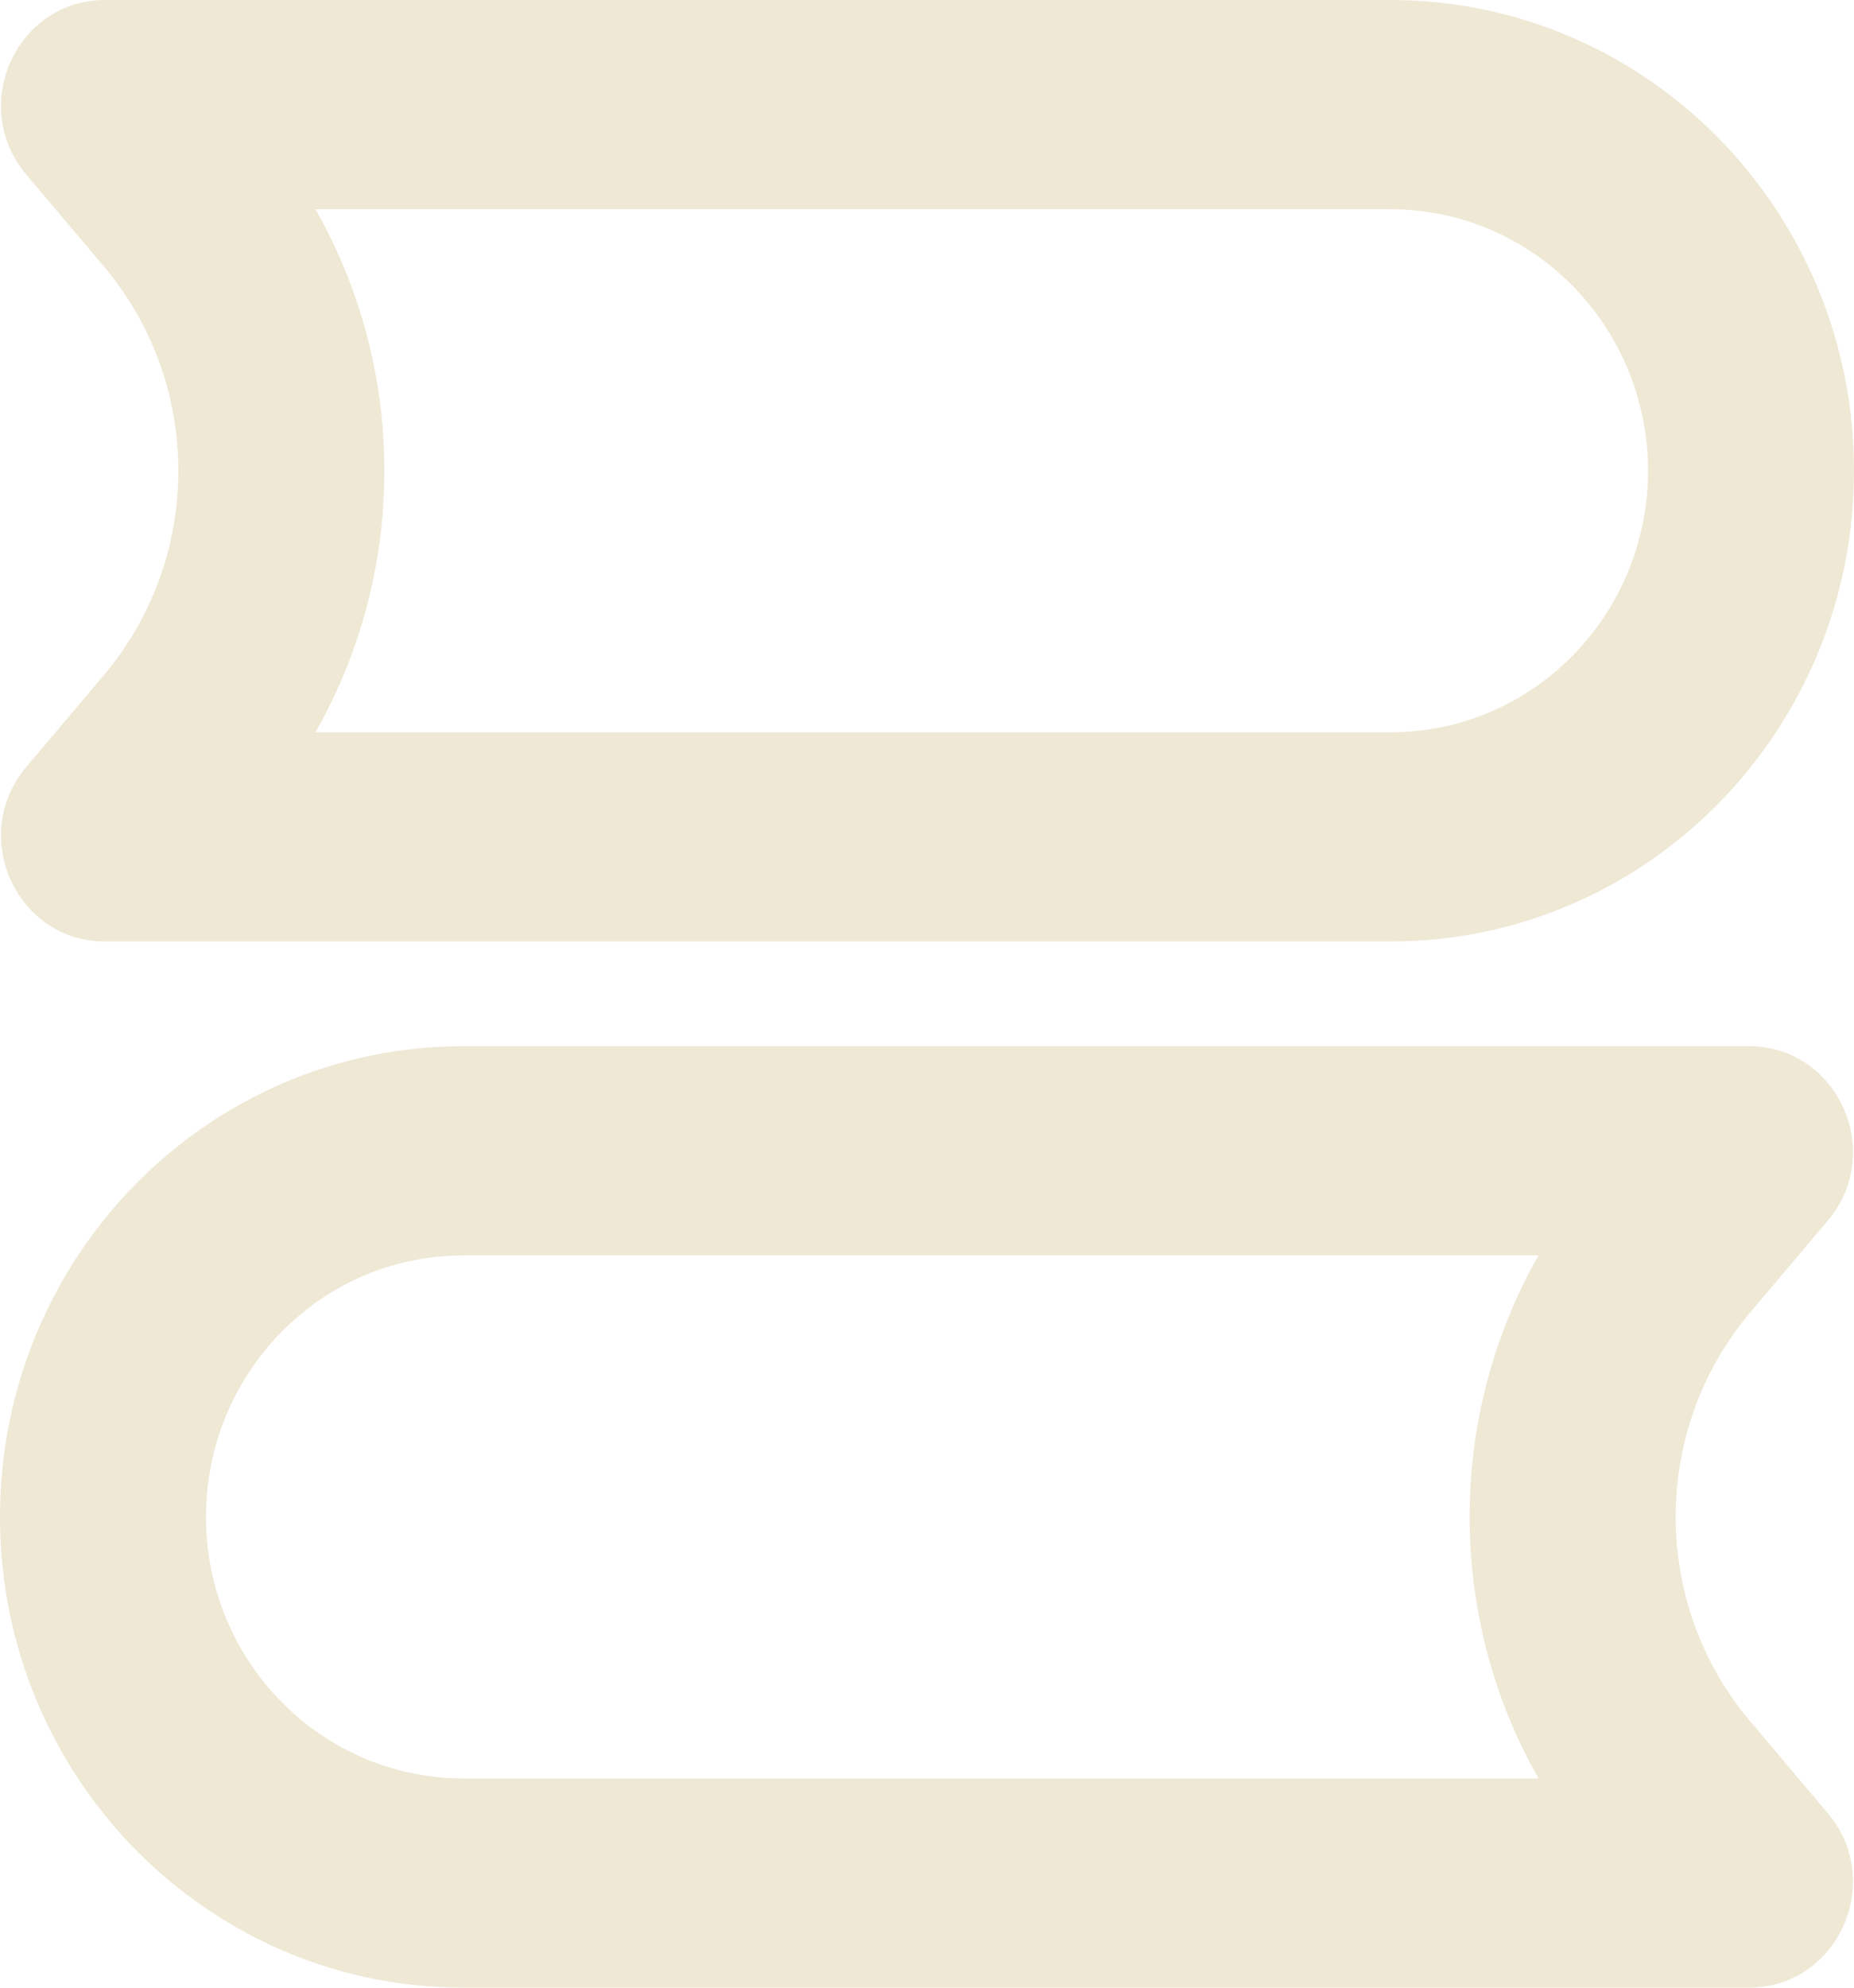 <svg width="28" height="30" viewBox="0 0 28 30" fill="none" xmlns="http://www.w3.org/2000/svg">
<path fill-rule="evenodd" clip-rule="evenodd" d="M0.396 2.633C-0.477 1.598 0.247 0 1.589 0H21C24.866 0 28 3.181 28 7.105C28 11.029 24.866 14.21 21 14.21H1.589C0.247 14.21 -0.477 12.612 0.396 11.578L1.57 10.188C3.068 8.414 3.068 5.796 1.57 4.023L0.396 2.633ZM4.764 3.158C6.152 5.595 6.152 8.615 4.764 11.053H21C23.148 11.053 24.889 9.285 24.889 7.105C24.889 4.925 23.148 3.158 21 3.158H4.764ZM0 22.895C0 18.971 3.134 15.79 7 15.79H26.411C27.753 15.79 28.477 17.388 27.604 18.422L26.43 19.812C24.932 21.586 24.932 24.203 26.43 25.977L27.604 27.367C28.477 28.402 27.753 30 26.411 30H7C3.134 30 0 26.819 0 22.895ZM7 18.947C4.852 18.947 3.111 20.715 3.111 22.895C3.111 25.075 4.852 26.842 7 26.842H23.236C21.848 24.405 21.848 21.385 23.236 18.947H7Z" fill="#EEE8D5"/>
</svg>
